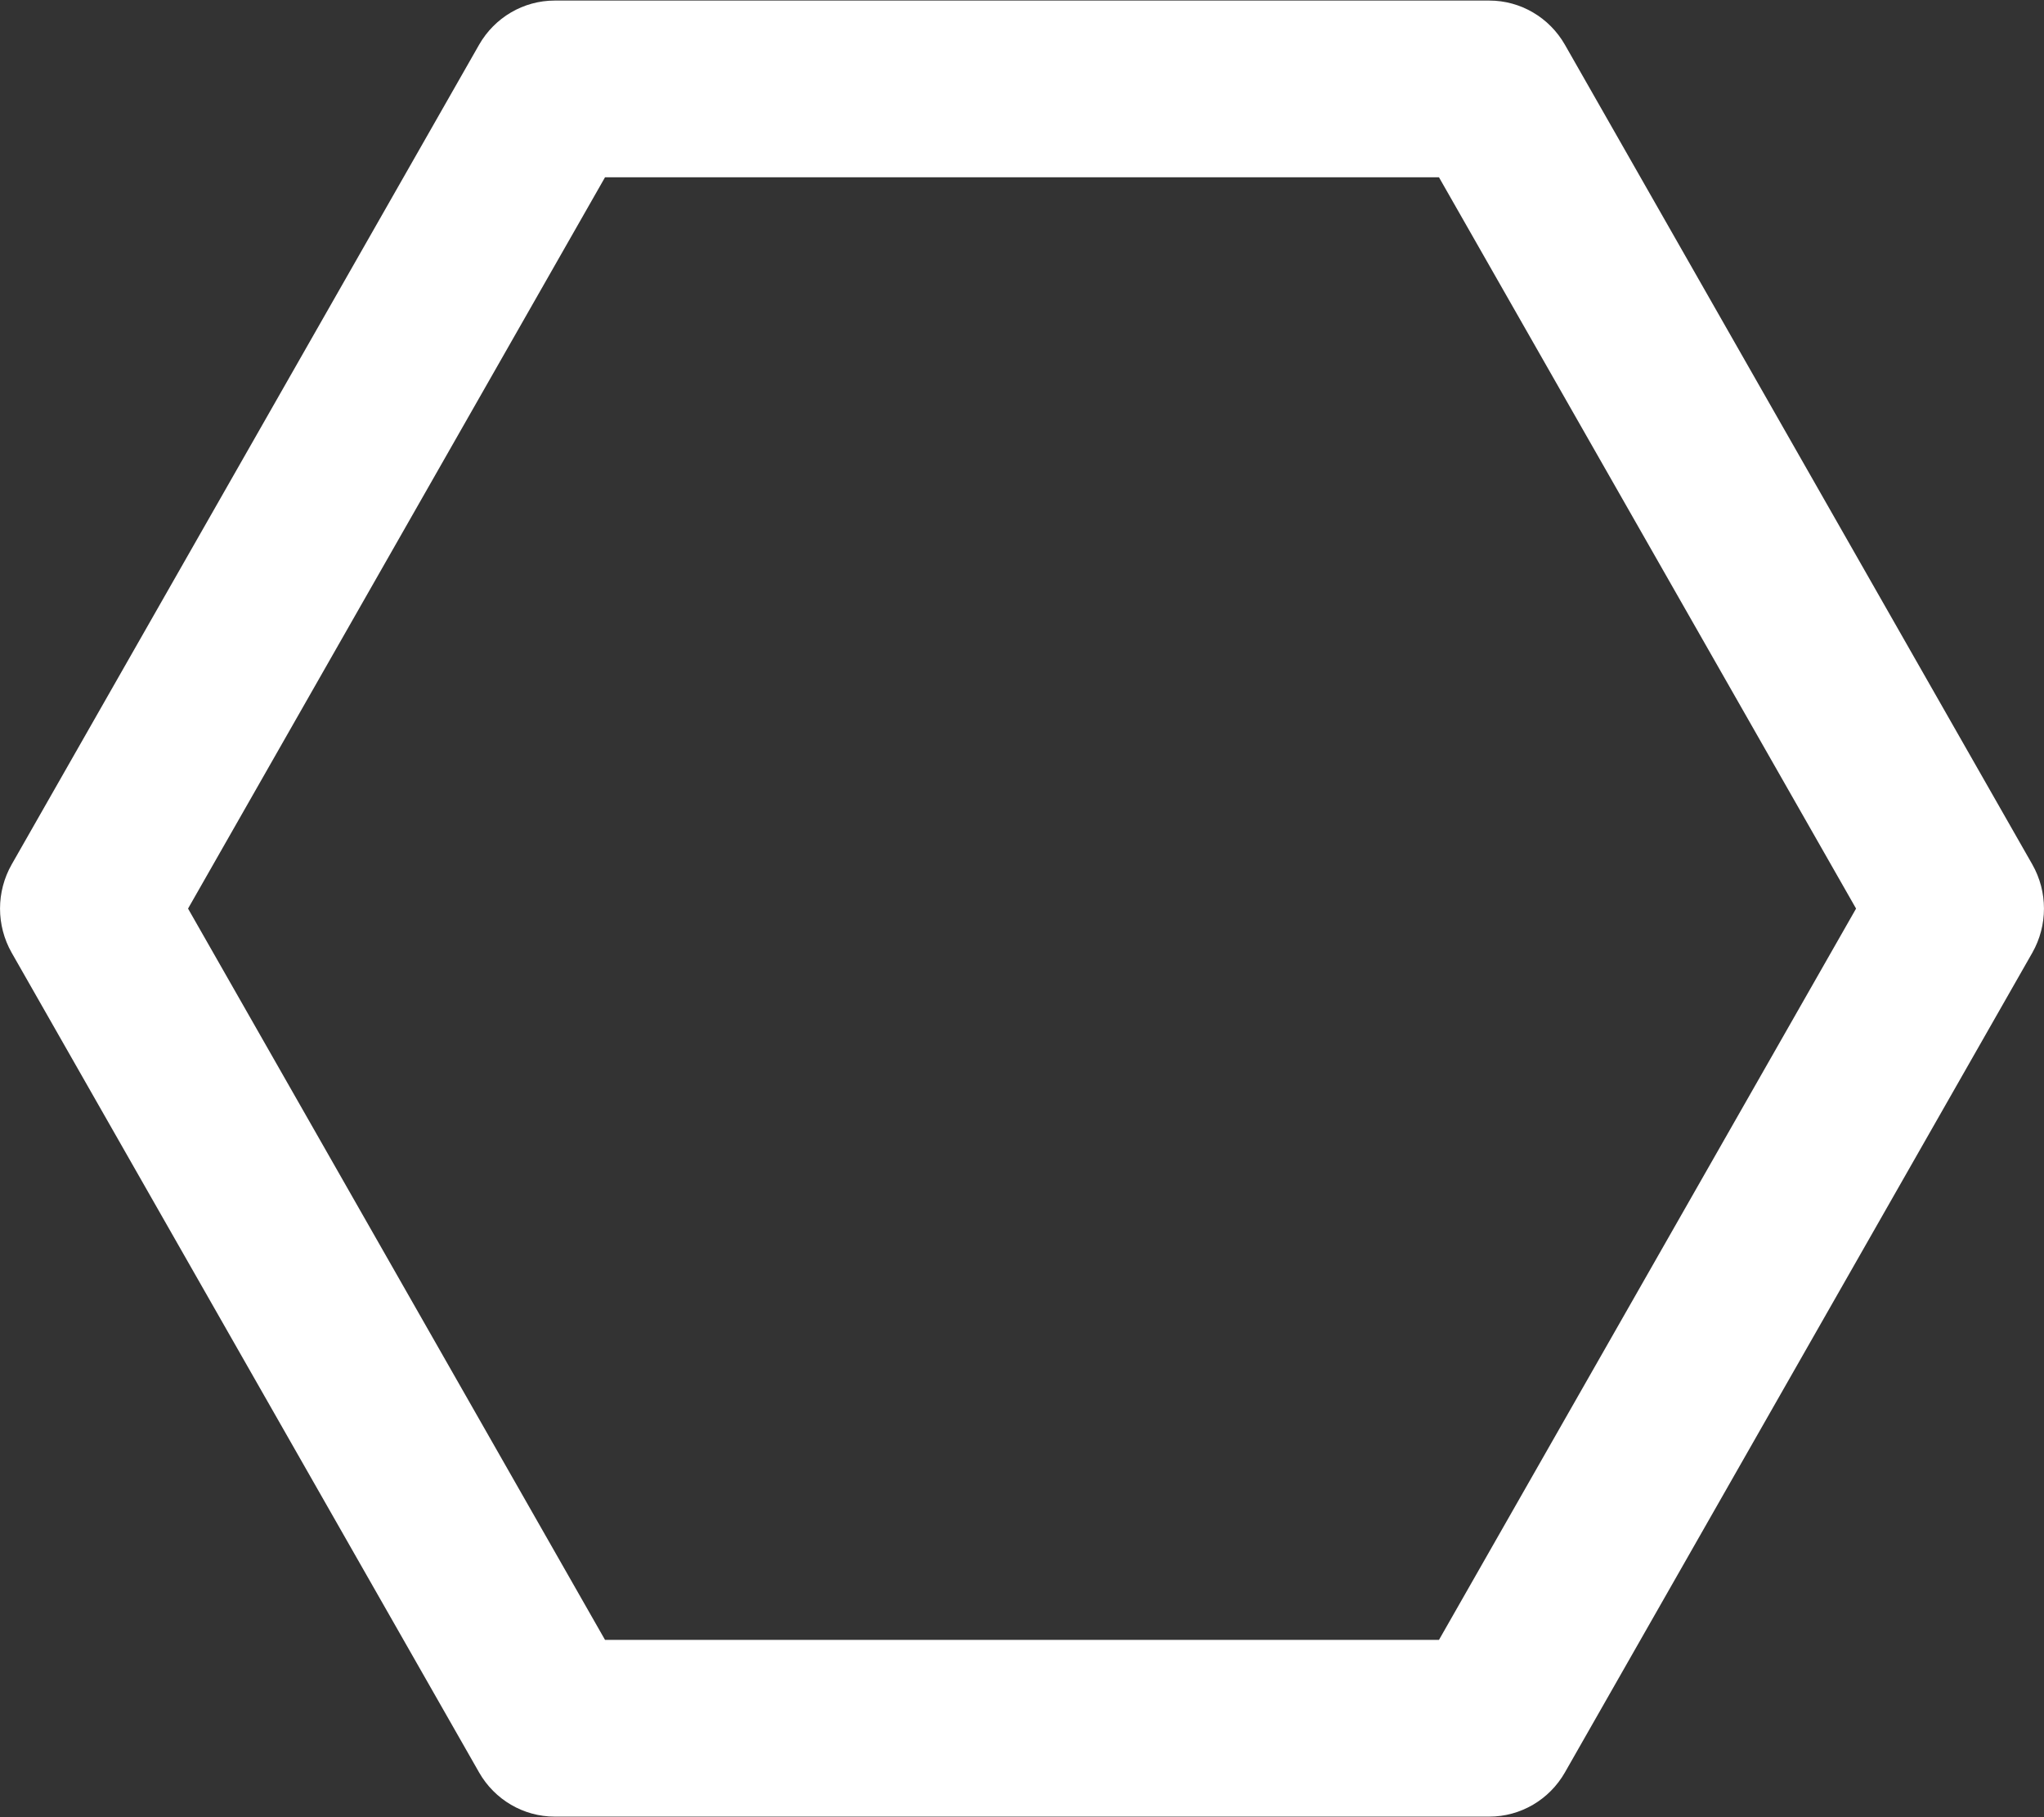 <?xml version="1.0" encoding="utf-8"?>
<svg version="1.1" xmlns:xlink="http://www.w3.org/1999/xlink" width="18px" height="16px" xmlns="http://www.w3.org/2000/svg">
  <rect width="100%" height="100%" fill="#333333" stroke="none"/>
  <g transform="matrix(1 0 0 1 -261 -181 )">
    <path d="M 17.897 8.389  C 18.034 8.148  18.034 7.852  17.897 7.611  L 13.781 0.394  C 13.644 0.154  13.39 0.005  13.116 0.005  L 4.884 0.005  C 4.61 0.005  4.356 0.154  4.219 0.394  L 0.103 7.611  C -0.034 7.852  -0.034 8.148  0.103 8.389  L 4.219 15.606  C 4.356 15.846  4.61 15.995  4.884 15.995  L 13.116 15.995  C 13.39 15.995  13.644 15.846  13.781 15.606  L 17.897 8.389  Z M 12.672 1.561  L 16.345 8  L 12.672 14.439  L 5.328 14.439  L 1.656 8  L 5.328 1.561  L 12.672 1.561  Z " fill-rule="nonzero" fill="#ffffff" stroke="none" transform="matrix(1 0 0 1 261 181 )" />
  </g>
</svg>